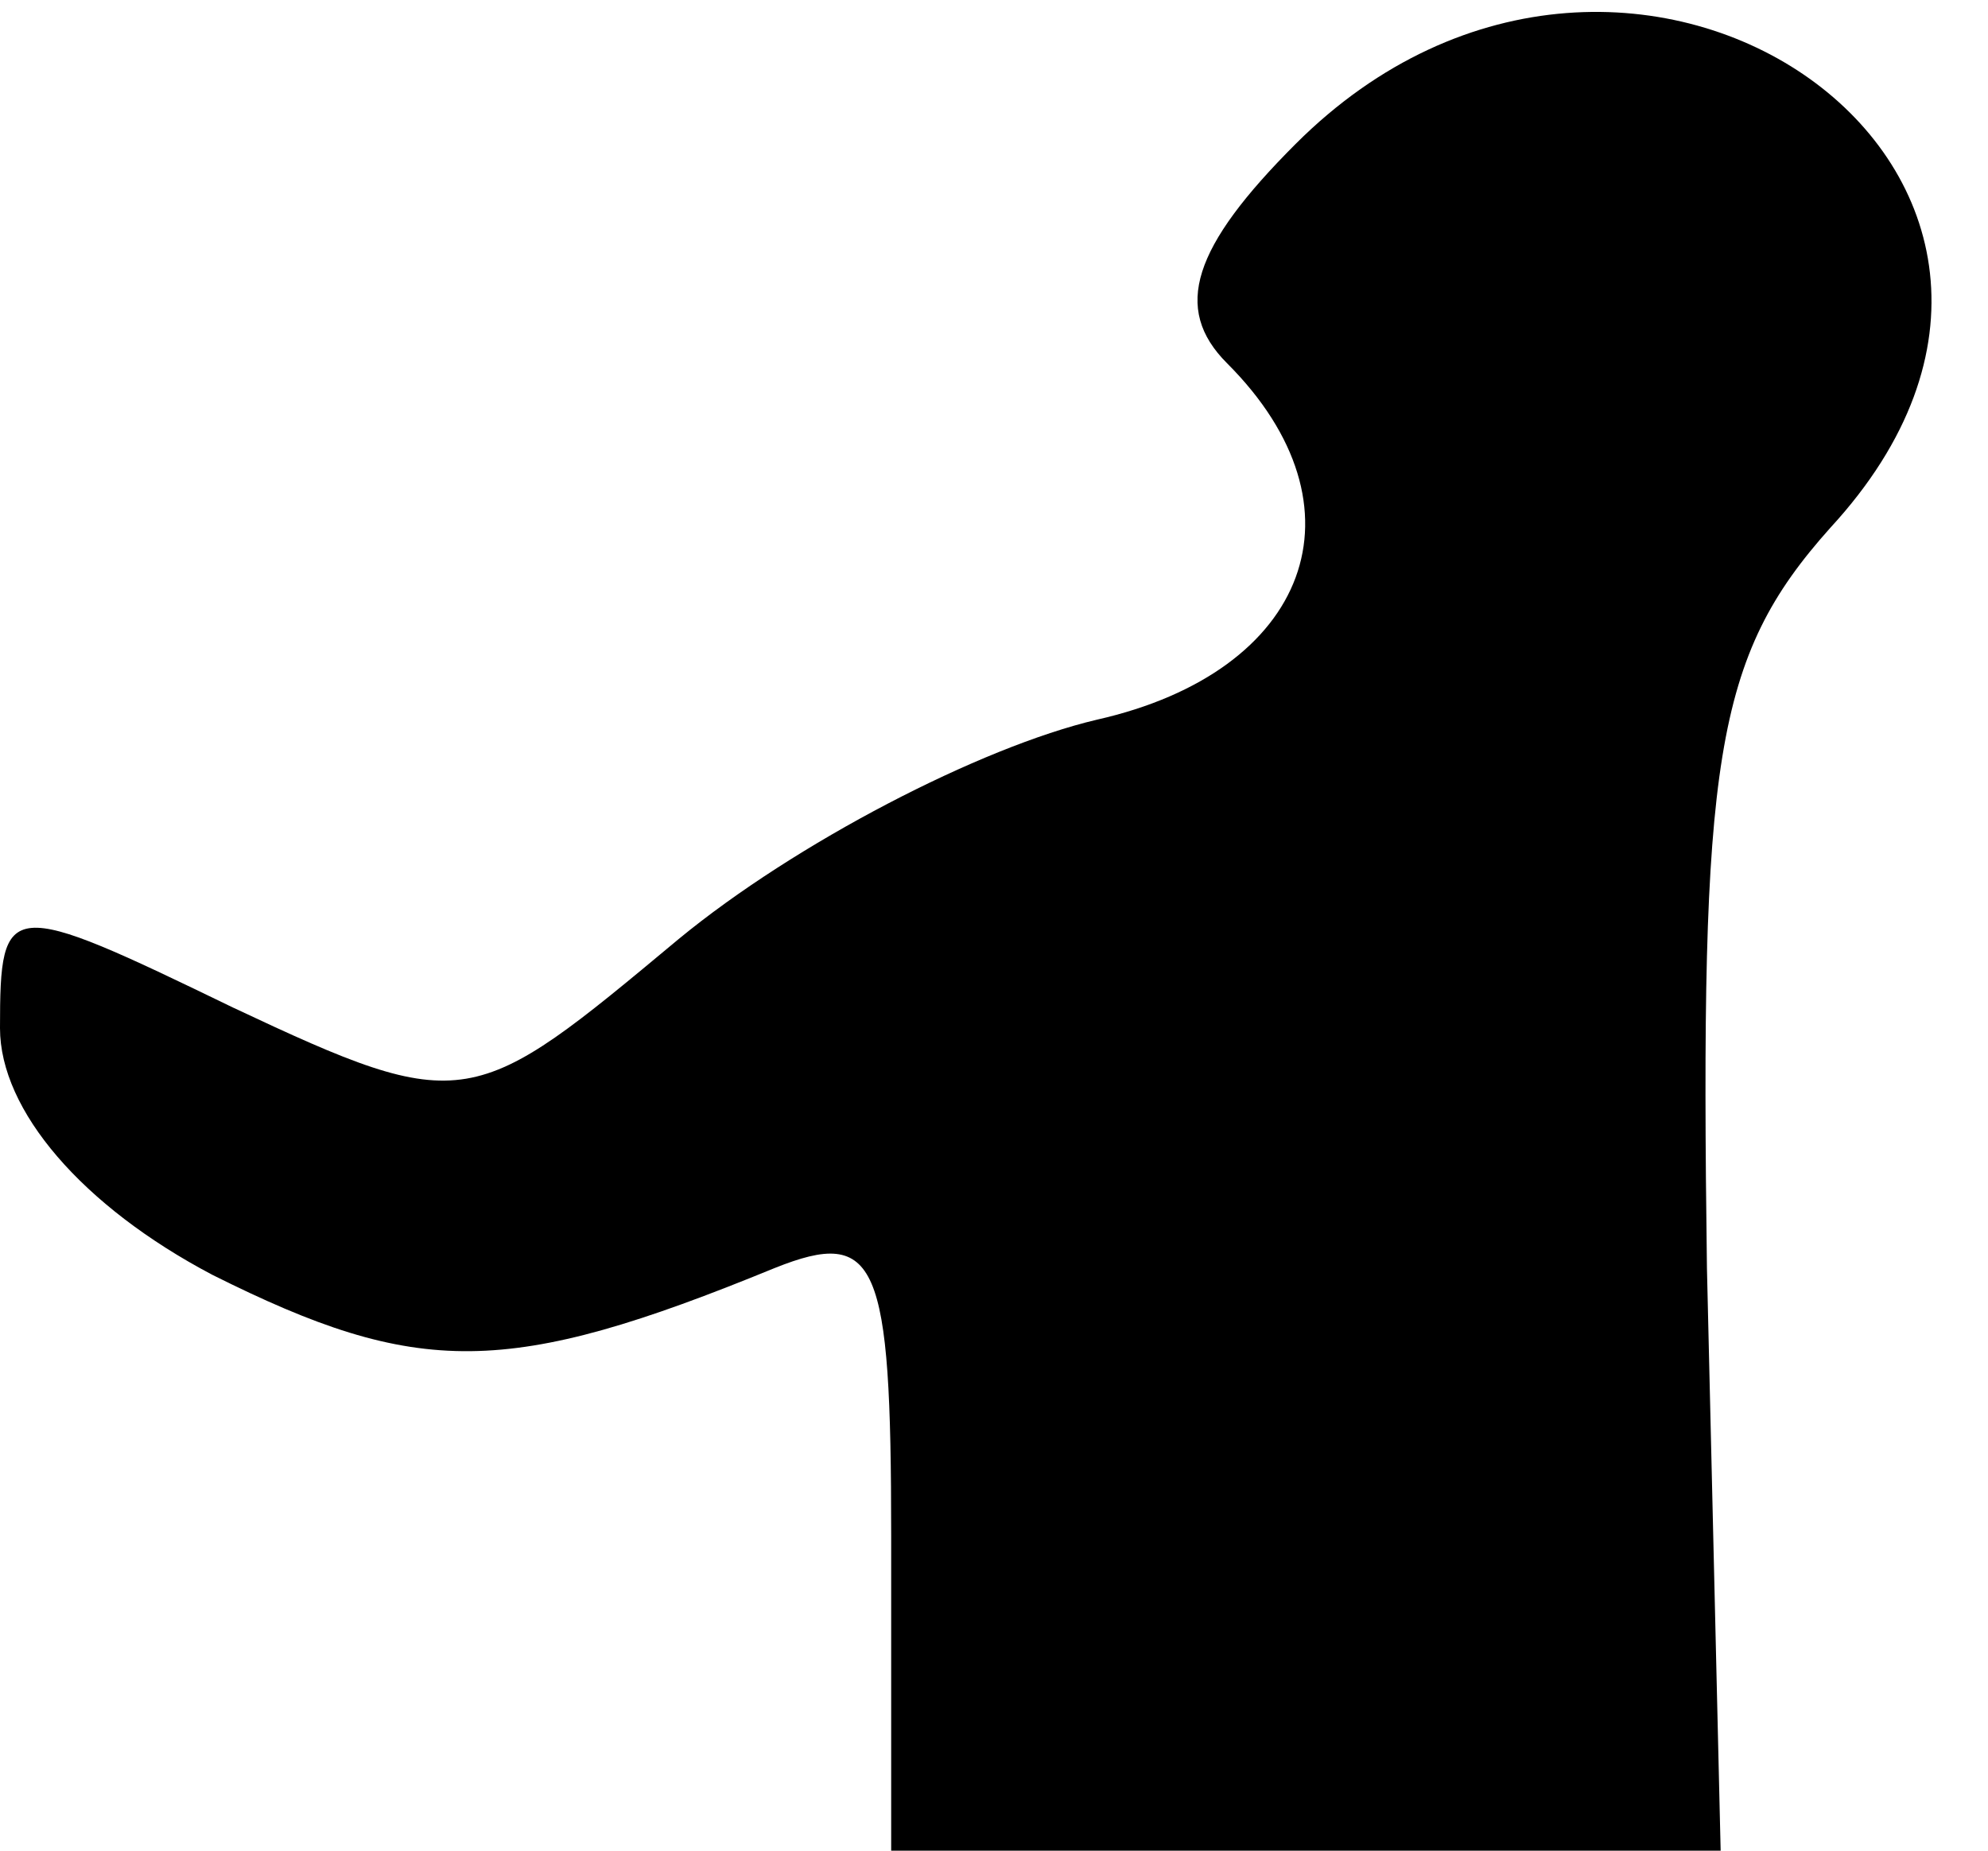<?xml version="1.0" standalone="no"?>
<!DOCTYPE svg PUBLIC "-//W3C//DTD SVG 20010904//EN"
 "http://www.w3.org/TR/2001/REC-SVG-20010904/DTD/svg10.dtd">
<svg version="1.0" xmlns="http://www.w3.org/2000/svg"
 width="29pt" height="27pt" viewBox="0 0 29 27"
 preserveAspectRatio="xMidYMid meet">
<g transform="translate(0,27) scale(0.1,-0.1)"
fill="#000000" stroke="none">
<path fill="#000000" stroke="none" d="M189 249 c-15 -15 -18 -24 -10 -32 21
-21 12 -45 -19 -52 -17 -4 -44 -18 -61 -32 -30 -25 -31 -26 -65 -10 -33 16
-34 16 -34 -3 0 -12 12 -26 31 -36 30 -15 43 -15 82 1 15 6 17 1 17 -39 l0
-46 61 0 60 0 -2 85 c-1 74 1 89 18 108 47 51 -29 105 -78 56z"/>
</g>
</svg>
